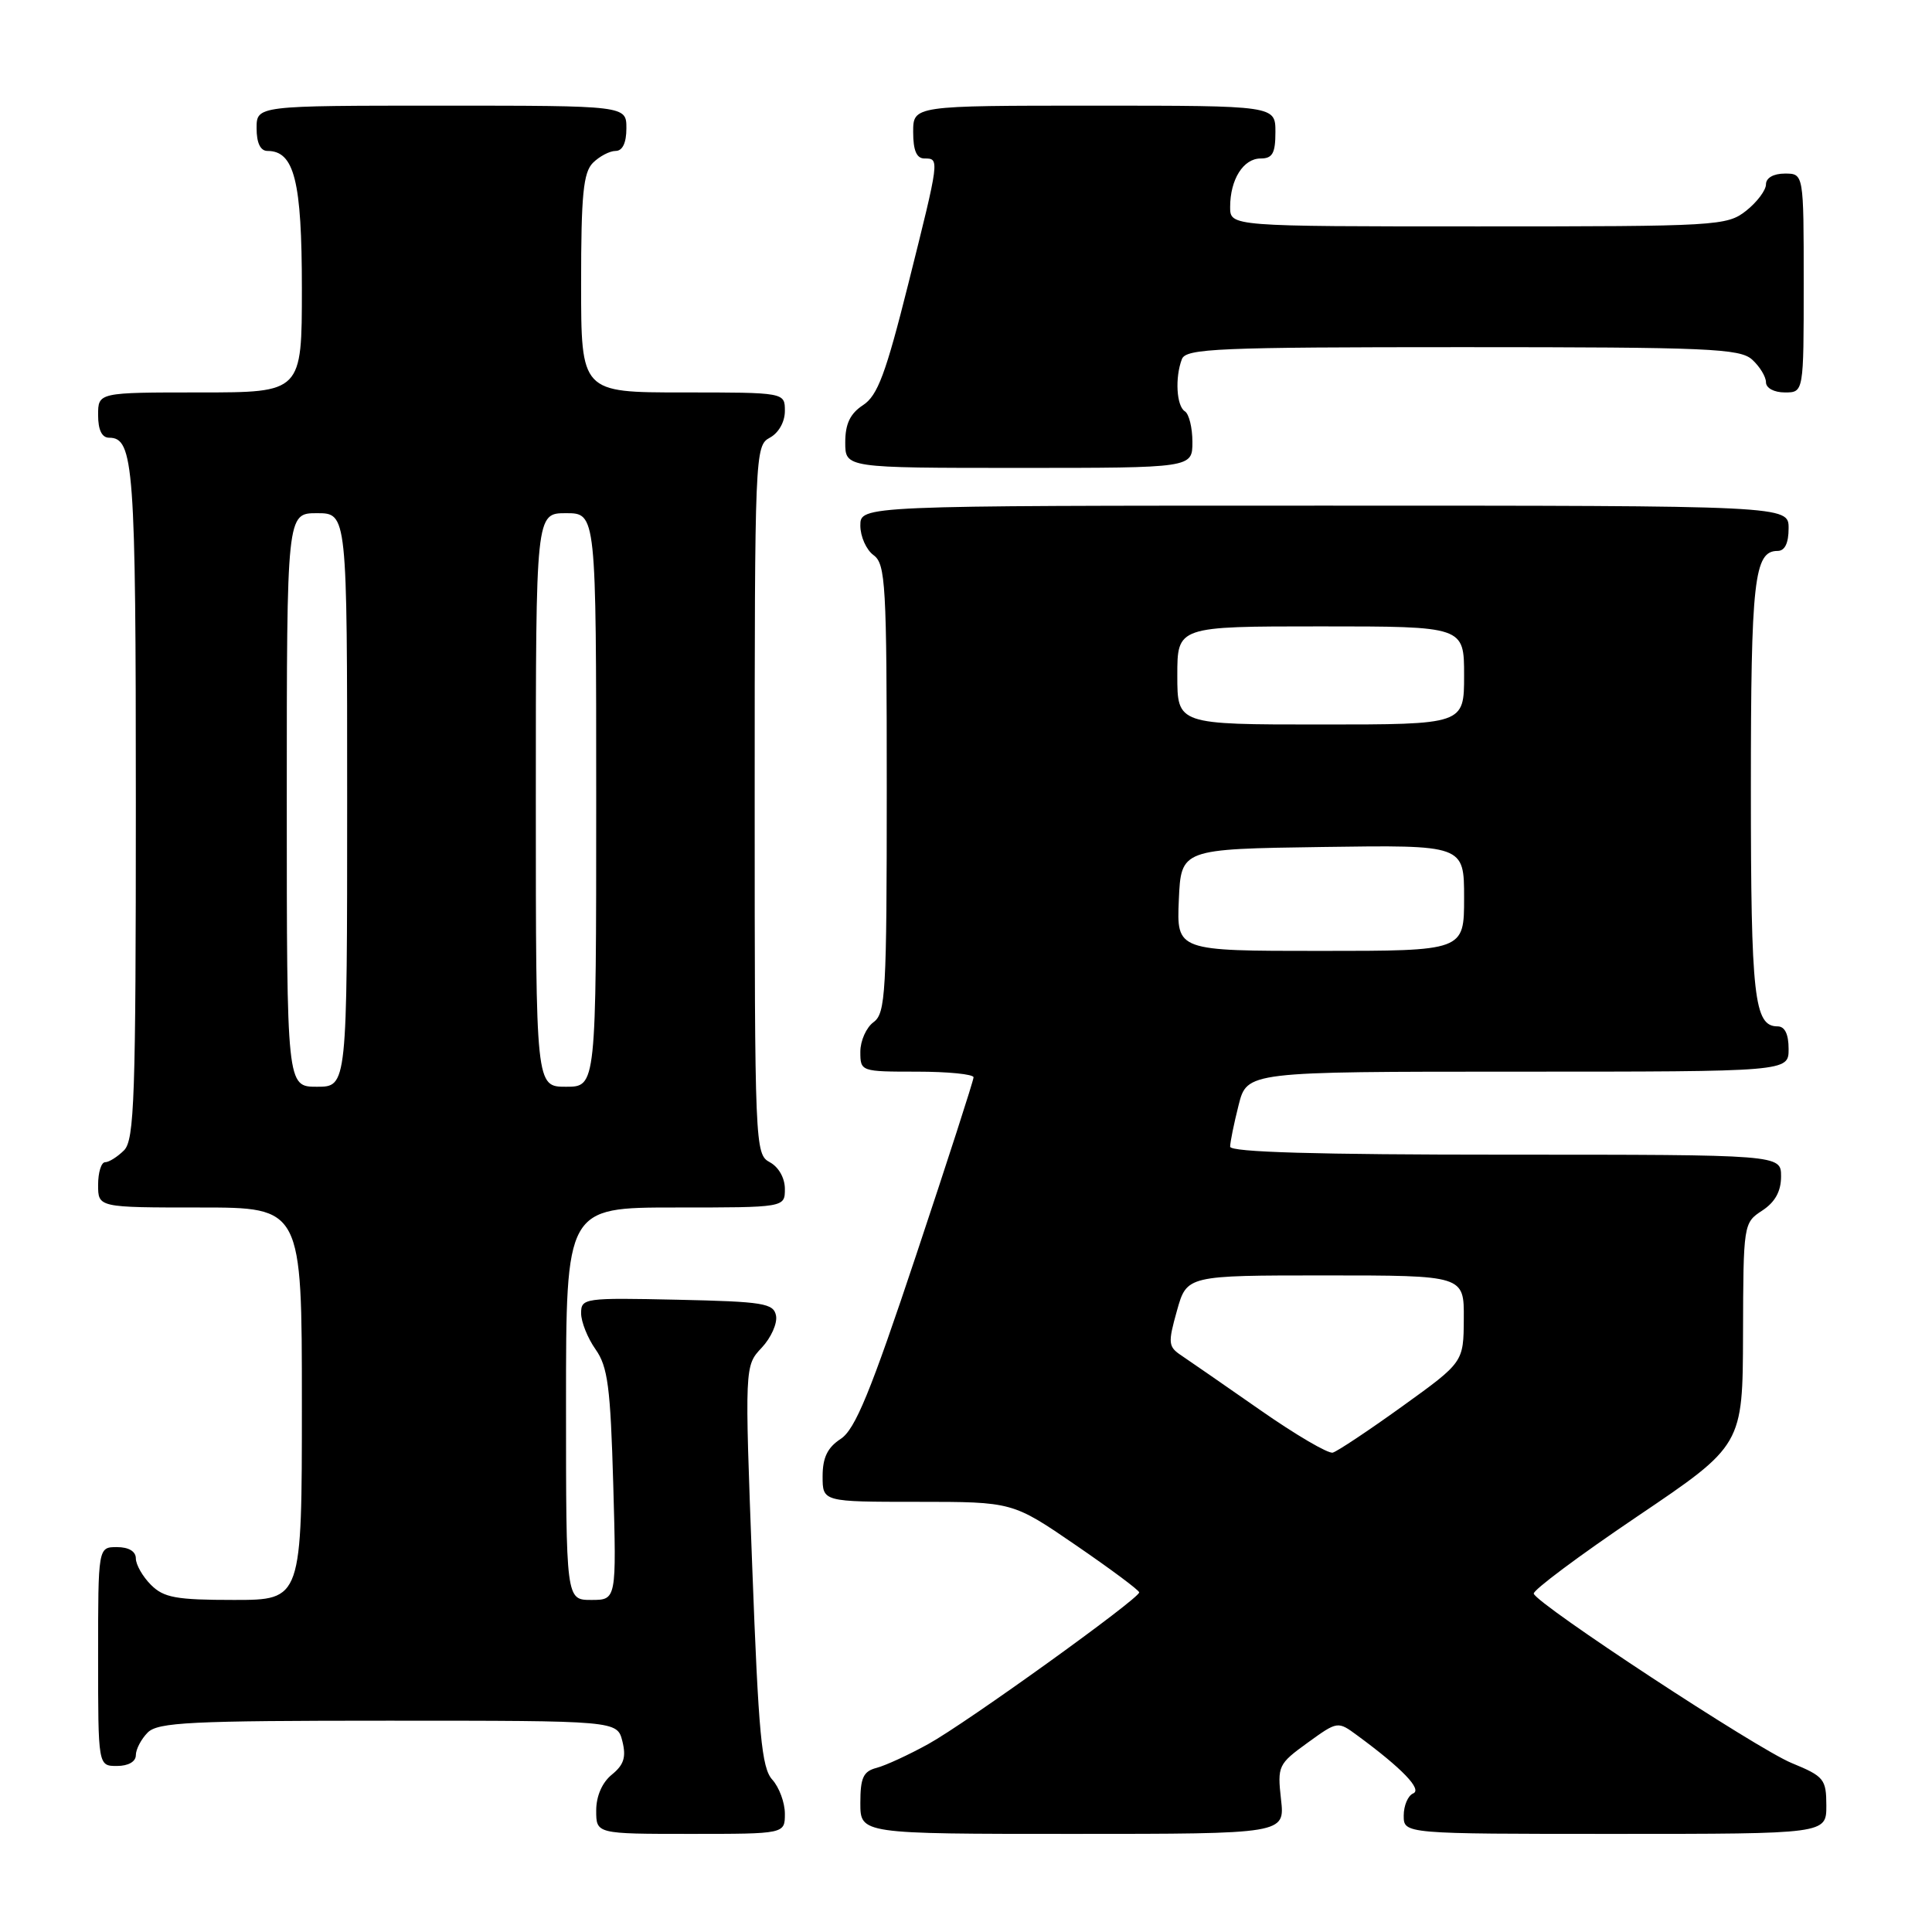 <?xml version="1.0" encoding="UTF-8" standalone="no"?>
<!DOCTYPE svg PUBLIC "-//W3C//DTD SVG 1.1//EN" "http://www.w3.org/Graphics/SVG/1.1/DTD/svg11.dtd" >
<svg xmlns="http://www.w3.org/2000/svg" xmlns:xlink="http://www.w3.org/1999/xlink" version="1.1" viewBox="0 0 256 256">
 <g >
 <path fill="currentColor"
d=" M 104.00 240.33 C 104.00 238.86 103.25 236.83 102.33 235.81 C 100.92 234.25 100.51 229.89 99.67 207.47 C 98.67 180.98 98.67 180.98 100.93 178.58 C 102.17 177.26 103.02 175.35 102.83 174.34 C 102.51 172.69 101.18 172.47 89.74 172.22 C 77.43 171.95 77.00 172.01 77.00 174.01 C 77.00 175.15 77.86 177.30 78.91 178.79 C 80.54 181.09 80.89 183.78 81.26 196.75 C 81.69 212.00 81.69 212.00 78.35 212.00 C 75.00 212.00 75.00 212.00 75.00 186.00 C 75.00 160.00 75.00 160.00 89.50 160.00 C 104.00 160.00 104.00 160.00 104.00 157.54 C 104.00 156.09 103.17 154.63 102.00 154.00 C 100.04 152.95 100.00 151.91 100.00 106.00 C 100.00 60.09 100.04 59.05 102.00 58.00 C 103.17 57.37 104.00 55.91 104.00 54.46 C 104.00 52.00 104.00 52.00 90.50 52.00 C 77.00 52.00 77.00 52.00 77.00 37.57 C 77.00 25.79 77.29 22.85 78.57 21.57 C 79.44 20.71 80.79 20.00 81.57 20.00 C 82.49 20.00 83.00 18.93 83.00 17.00 C 83.00 14.00 83.00 14.00 58.50 14.00 C 34.00 14.00 34.00 14.00 34.00 17.00 C 34.00 18.95 34.51 20.00 35.44 20.00 C 39.00 20.00 40.00 23.98 40.00 38.22 C 40.00 52.00 40.00 52.00 26.50 52.00 C 13.00 52.00 13.00 52.00 13.00 55.00 C 13.00 56.97 13.50 58.00 14.46 58.00 C 17.73 58.00 18.00 61.74 18.00 106.36 C 18.00 145.48 17.81 151.05 16.43 152.43 C 15.56 153.29 14.44 154.00 13.93 154.00 C 13.42 154.00 13.00 155.35 13.00 157.00 C 13.00 160.00 13.00 160.00 26.50 160.00 C 40.00 160.00 40.00 160.00 40.00 186.00 C 40.00 212.00 40.00 212.00 31.00 212.00 C 23.33 212.00 21.70 211.70 20.00 210.00 C 18.90 208.90 18.00 207.32 18.00 206.50 C 18.00 205.57 17.06 205.00 15.50 205.00 C 13.00 205.00 13.00 205.00 13.00 219.50 C 13.00 234.00 13.00 234.00 15.50 234.00 C 17.00 234.00 18.00 233.43 18.00 232.57 C 18.00 231.79 18.71 230.44 19.57 229.57 C 20.93 228.21 25.23 228.00 51.46 228.00 C 81.78 228.00 81.78 228.00 82.47 230.73 C 82.99 232.82 82.67 233.85 81.08 235.14 C 79.79 236.18 79.00 237.99 79.00 239.91 C 79.00 243.00 79.00 243.00 91.50 243.00 C 104.00 243.00 104.00 243.00 104.00 240.33 Z  M 169.74 238.42 C 169.25 234.01 169.37 233.74 173.24 230.94 C 177.25 228.04 177.25 228.04 179.87 229.97 C 185.79 234.32 188.49 237.13 187.25 237.64 C 186.56 237.93 186.00 239.25 186.00 240.58 C 186.00 243.00 186.00 243.00 214.00 243.00 C 242.00 243.00 242.00 243.00 242.00 239.25 C 241.99 235.74 241.70 235.38 237.40 233.61 C 232.78 231.71 203.73 212.63 203.23 211.17 C 203.08 210.74 209.25 206.13 216.94 200.94 C 230.92 191.50 230.92 191.50 230.96 176.77 C 231.00 162.19 231.02 162.03 233.50 160.41 C 235.21 159.29 236.00 157.86 236.00 155.88 C 236.00 153.00 236.00 153.00 199.50 153.00 C 174.52 153.00 163.00 152.67 163.00 151.94 C 163.00 151.36 163.50 148.89 164.12 146.44 C 165.24 142.00 165.24 142.00 201.12 142.00 C 237.00 142.00 237.00 142.00 237.00 139.00 C 237.00 137.03 236.50 136.00 235.54 136.00 C 232.43 136.00 232.00 132.13 232.00 104.50 C 232.00 76.87 232.43 73.00 235.54 73.00 C 236.50 73.00 237.00 71.97 237.00 70.00 C 237.00 67.00 237.00 67.00 175.50 67.00 C 114.00 67.00 114.00 67.00 114.00 69.64 C 114.00 71.09 114.79 72.86 115.75 73.56 C 117.35 74.73 117.50 77.41 117.50 104.50 C 117.50 131.59 117.35 134.27 115.75 135.44 C 114.79 136.14 114.00 137.91 114.00 139.36 C 114.00 141.98 114.06 142.00 121.50 142.00 C 125.62 142.00 129.00 142.34 129.00 142.75 C 129.00 143.16 125.58 153.75 121.40 166.29 C 115.34 184.48 113.32 189.40 111.40 190.66 C 109.65 191.80 109.00 193.14 109.00 195.62 C 109.00 199.00 109.00 199.00 121.59 199.00 C 134.17 199.00 134.17 199.00 142.56 204.75 C 147.17 207.91 150.95 210.72 150.95 211.00 C 150.94 211.84 128.02 228.33 123.01 231.09 C 120.43 232.52 117.34 233.94 116.16 234.25 C 114.39 234.71 114.00 235.55 114.00 238.91 C 114.00 243.00 114.00 243.00 142.13 243.00 C 170.26 243.00 170.26 243.00 169.74 238.42 Z  M 158.00 58.56 C 158.00 56.67 157.55 54.84 157.00 54.50 C 155.89 53.81 155.67 50.02 156.61 47.58 C 157.15 46.18 161.36 46.00 193.78 46.00 C 226.40 46.00 230.54 46.18 232.17 47.65 C 233.18 48.57 234.00 49.92 234.00 50.65 C 234.00 51.42 235.07 52.00 236.50 52.00 C 239.00 52.00 239.00 52.00 239.00 37.50 C 239.00 23.00 239.00 23.00 236.50 23.00 C 235.00 23.00 234.00 23.57 234.00 24.43 C 234.00 25.21 232.81 26.79 231.37 27.93 C 228.82 29.93 227.60 30.00 195.87 30.00 C 163.00 30.00 163.00 30.00 163.00 27.43 C 163.00 23.78 164.75 21.00 167.04 21.00 C 168.61 21.00 169.00 20.31 169.00 17.50 C 169.00 14.00 169.00 14.00 145.00 14.00 C 121.00 14.00 121.00 14.00 121.00 17.50 C 121.00 19.94 121.45 21.00 122.50 21.00 C 124.51 21.00 124.52 20.98 120.36 37.59 C 117.37 49.52 116.29 52.42 114.36 53.68 C 112.65 54.80 112.00 56.16 112.00 58.62 C 112.00 62.00 112.00 62.00 135.00 62.00 C 158.00 62.00 158.00 62.00 158.00 58.56 Z  M 38.00 106.00 C 38.00 68.00 38.00 68.00 42.00 68.00 C 46.00 68.00 46.00 68.00 46.00 106.00 C 46.00 144.00 46.00 144.00 42.00 144.00 C 38.00 144.00 38.00 144.00 38.00 106.00 Z  M 71.00 106.00 C 71.00 68.00 71.00 68.00 75.00 68.00 C 79.00 68.00 79.00 68.00 79.00 106.00 C 79.00 144.00 79.00 144.00 75.00 144.00 C 71.00 144.00 71.00 144.00 71.00 106.00 Z  M 167.00 186.85 C 162.32 183.59 157.63 180.34 156.57 179.63 C 154.79 178.45 154.74 177.99 155.95 173.68 C 157.26 169.00 157.26 169.00 175.63 169.00 C 194.00 169.00 194.00 169.00 193.96 174.75 C 193.93 180.50 193.93 180.50 185.82 186.34 C 181.36 189.55 177.21 192.31 176.60 192.48 C 176.00 192.65 171.68 190.12 167.00 186.85 Z  M 156.20 119.25 C 156.50 112.50 156.50 112.50 175.25 112.23 C 194.00 111.96 194.00 111.96 194.00 118.98 C 194.00 126.00 194.00 126.00 174.95 126.00 C 155.91 126.00 155.91 126.00 156.20 119.25 Z  M 156.00 89.50 C 156.00 83.00 156.00 83.00 175.00 83.00 C 194.00 83.00 194.00 83.00 194.00 89.50 C 194.00 96.00 194.00 96.00 175.00 96.00 C 156.00 96.00 156.00 96.00 156.00 89.50 Z "/>
</g>
</svg>